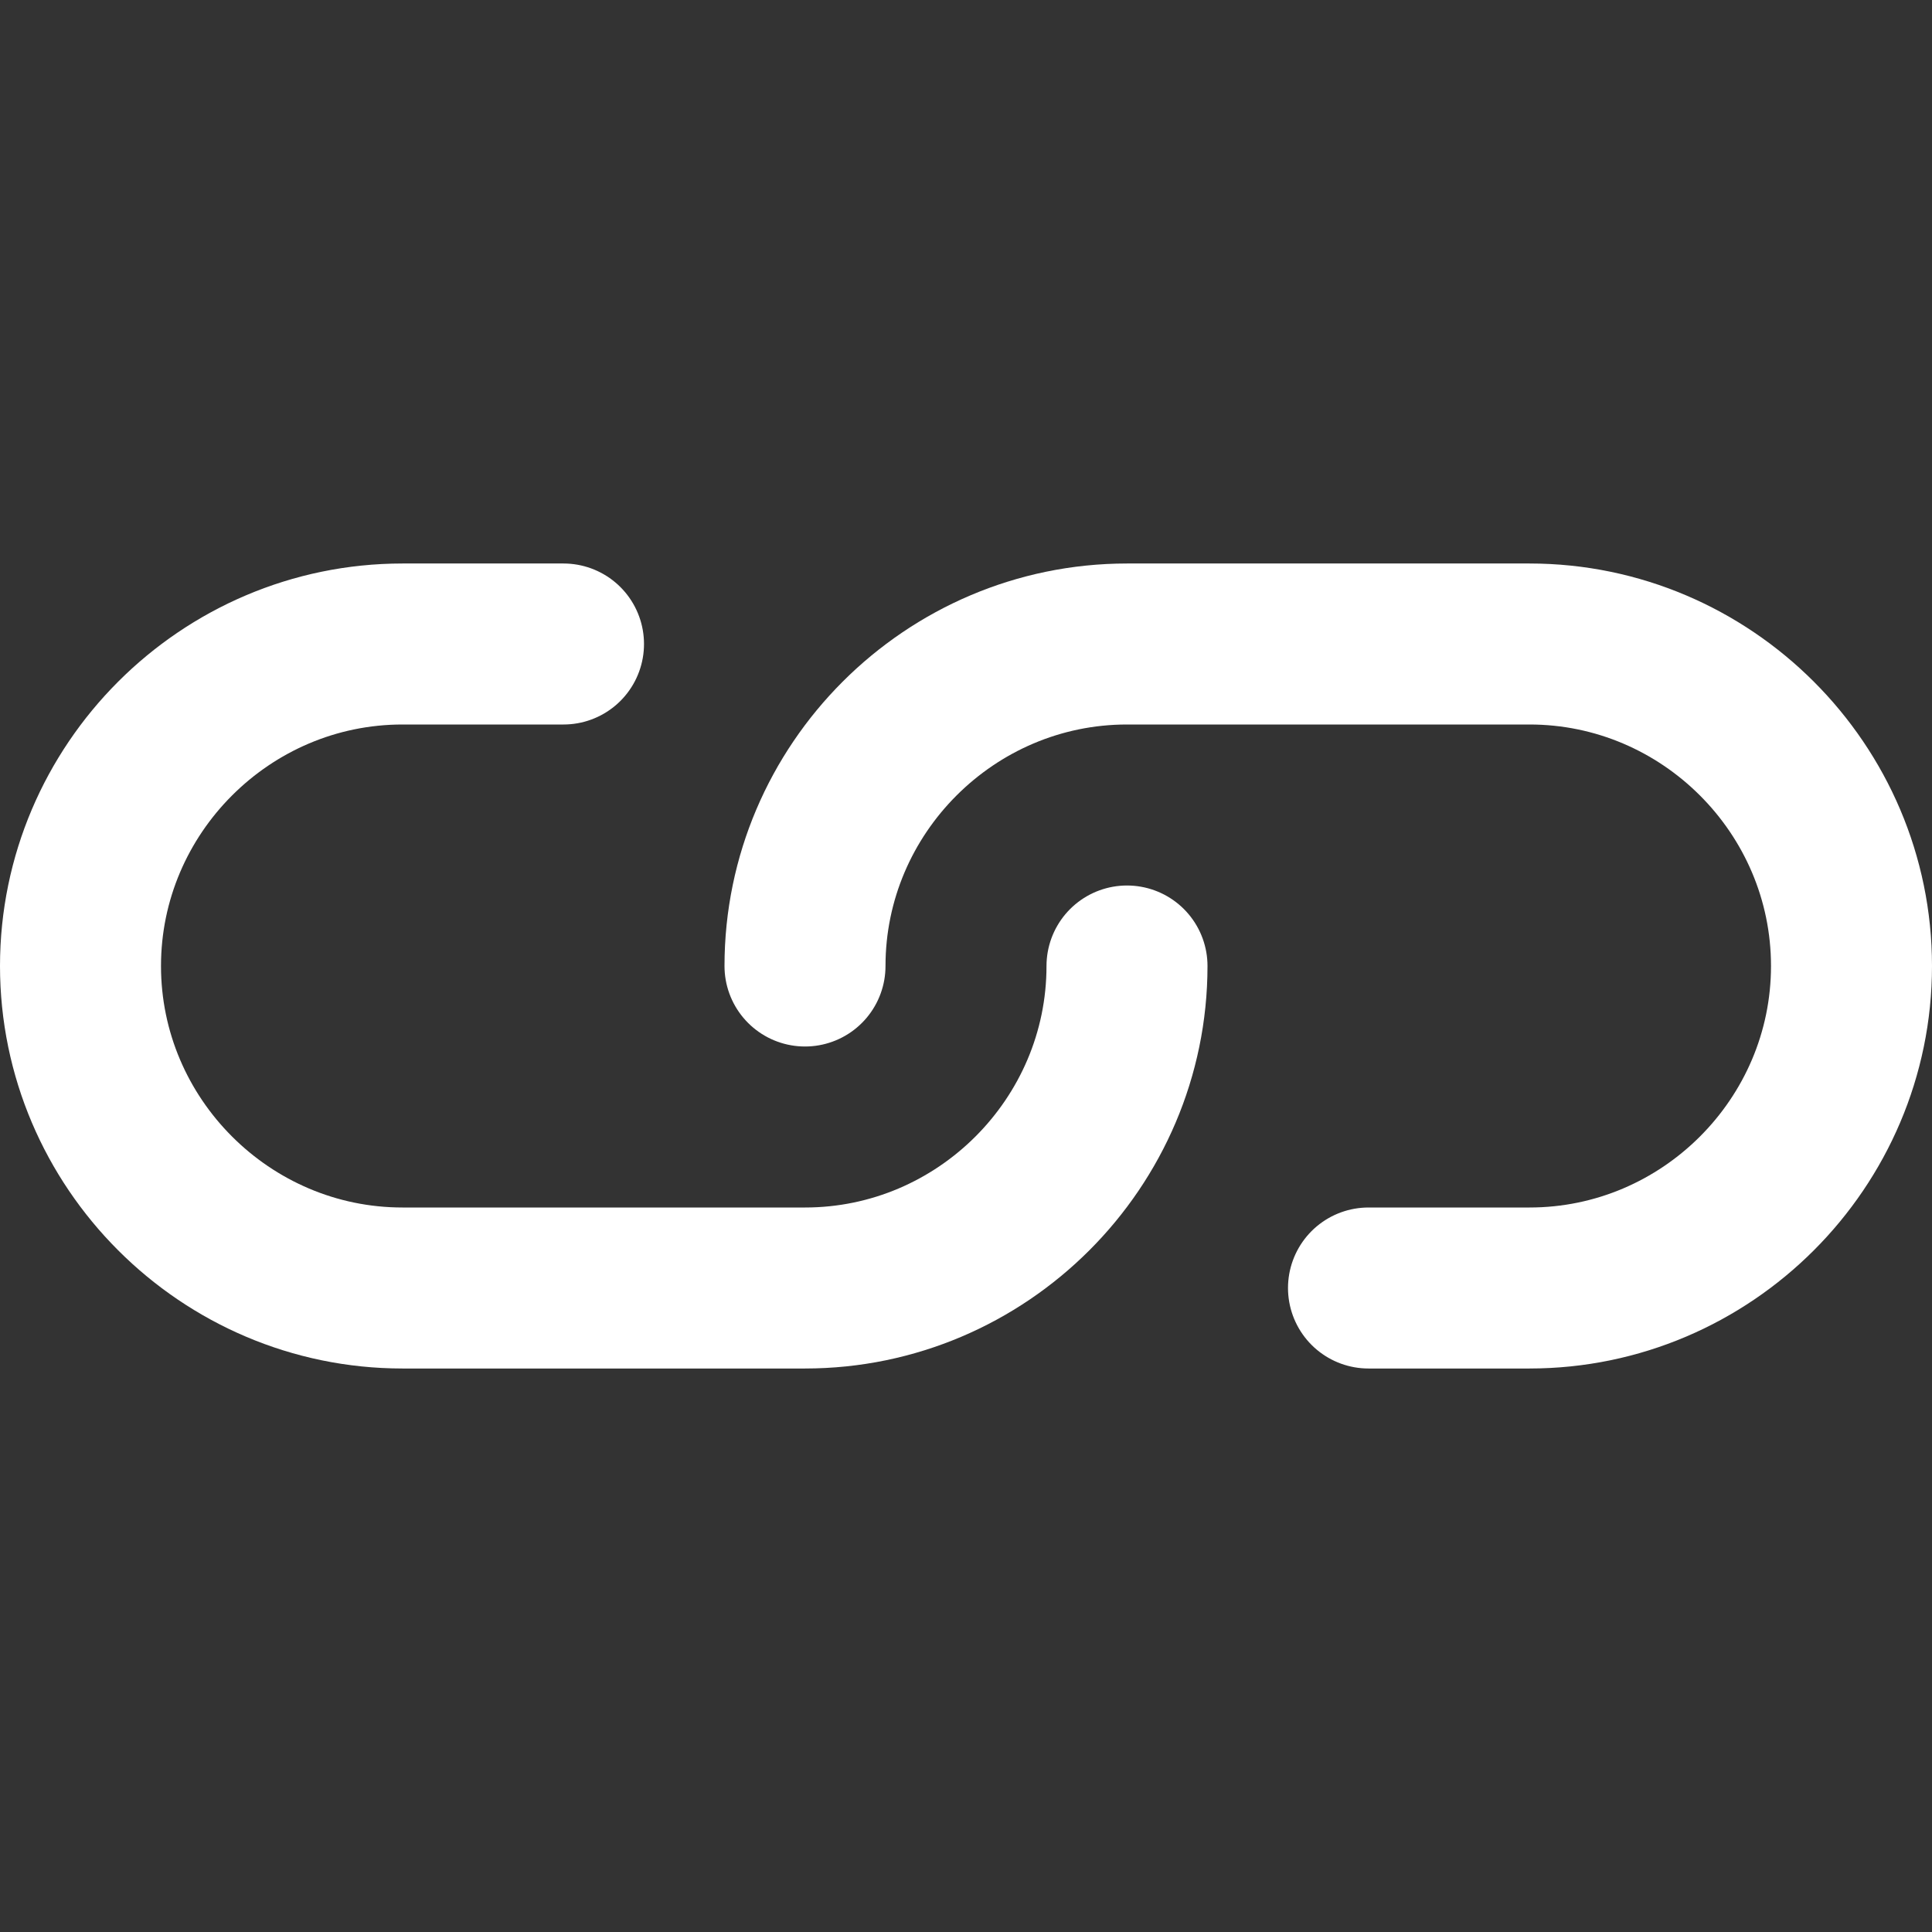 <svg width="24" height="24" viewBox="0 0 24 24" fill="none" xmlns="http://www.w3.org/2000/svg">
<rect x="0" y="0" width="24" height="24" fill="#333333" stroke="none"/>
<path d="M14 12V12C14 14.2 12.2 16 10 16H5C2.8 16 1 14.2 1 12V12C1 9.8 2.8 8 5 8H7" stroke="white" stroke-width="2" stroke-linecap="round" stroke-linejoin="round"/>
<path d="M10 12V12C10 9.8 11.8 8 14 8H19C21.2 8 23 9.8 23 12V12C23 14.2 21.2 16 19 16H17" stroke="white" stroke-width="2" stroke-linecap="round" stroke-linejoin="round"/>
</svg>
